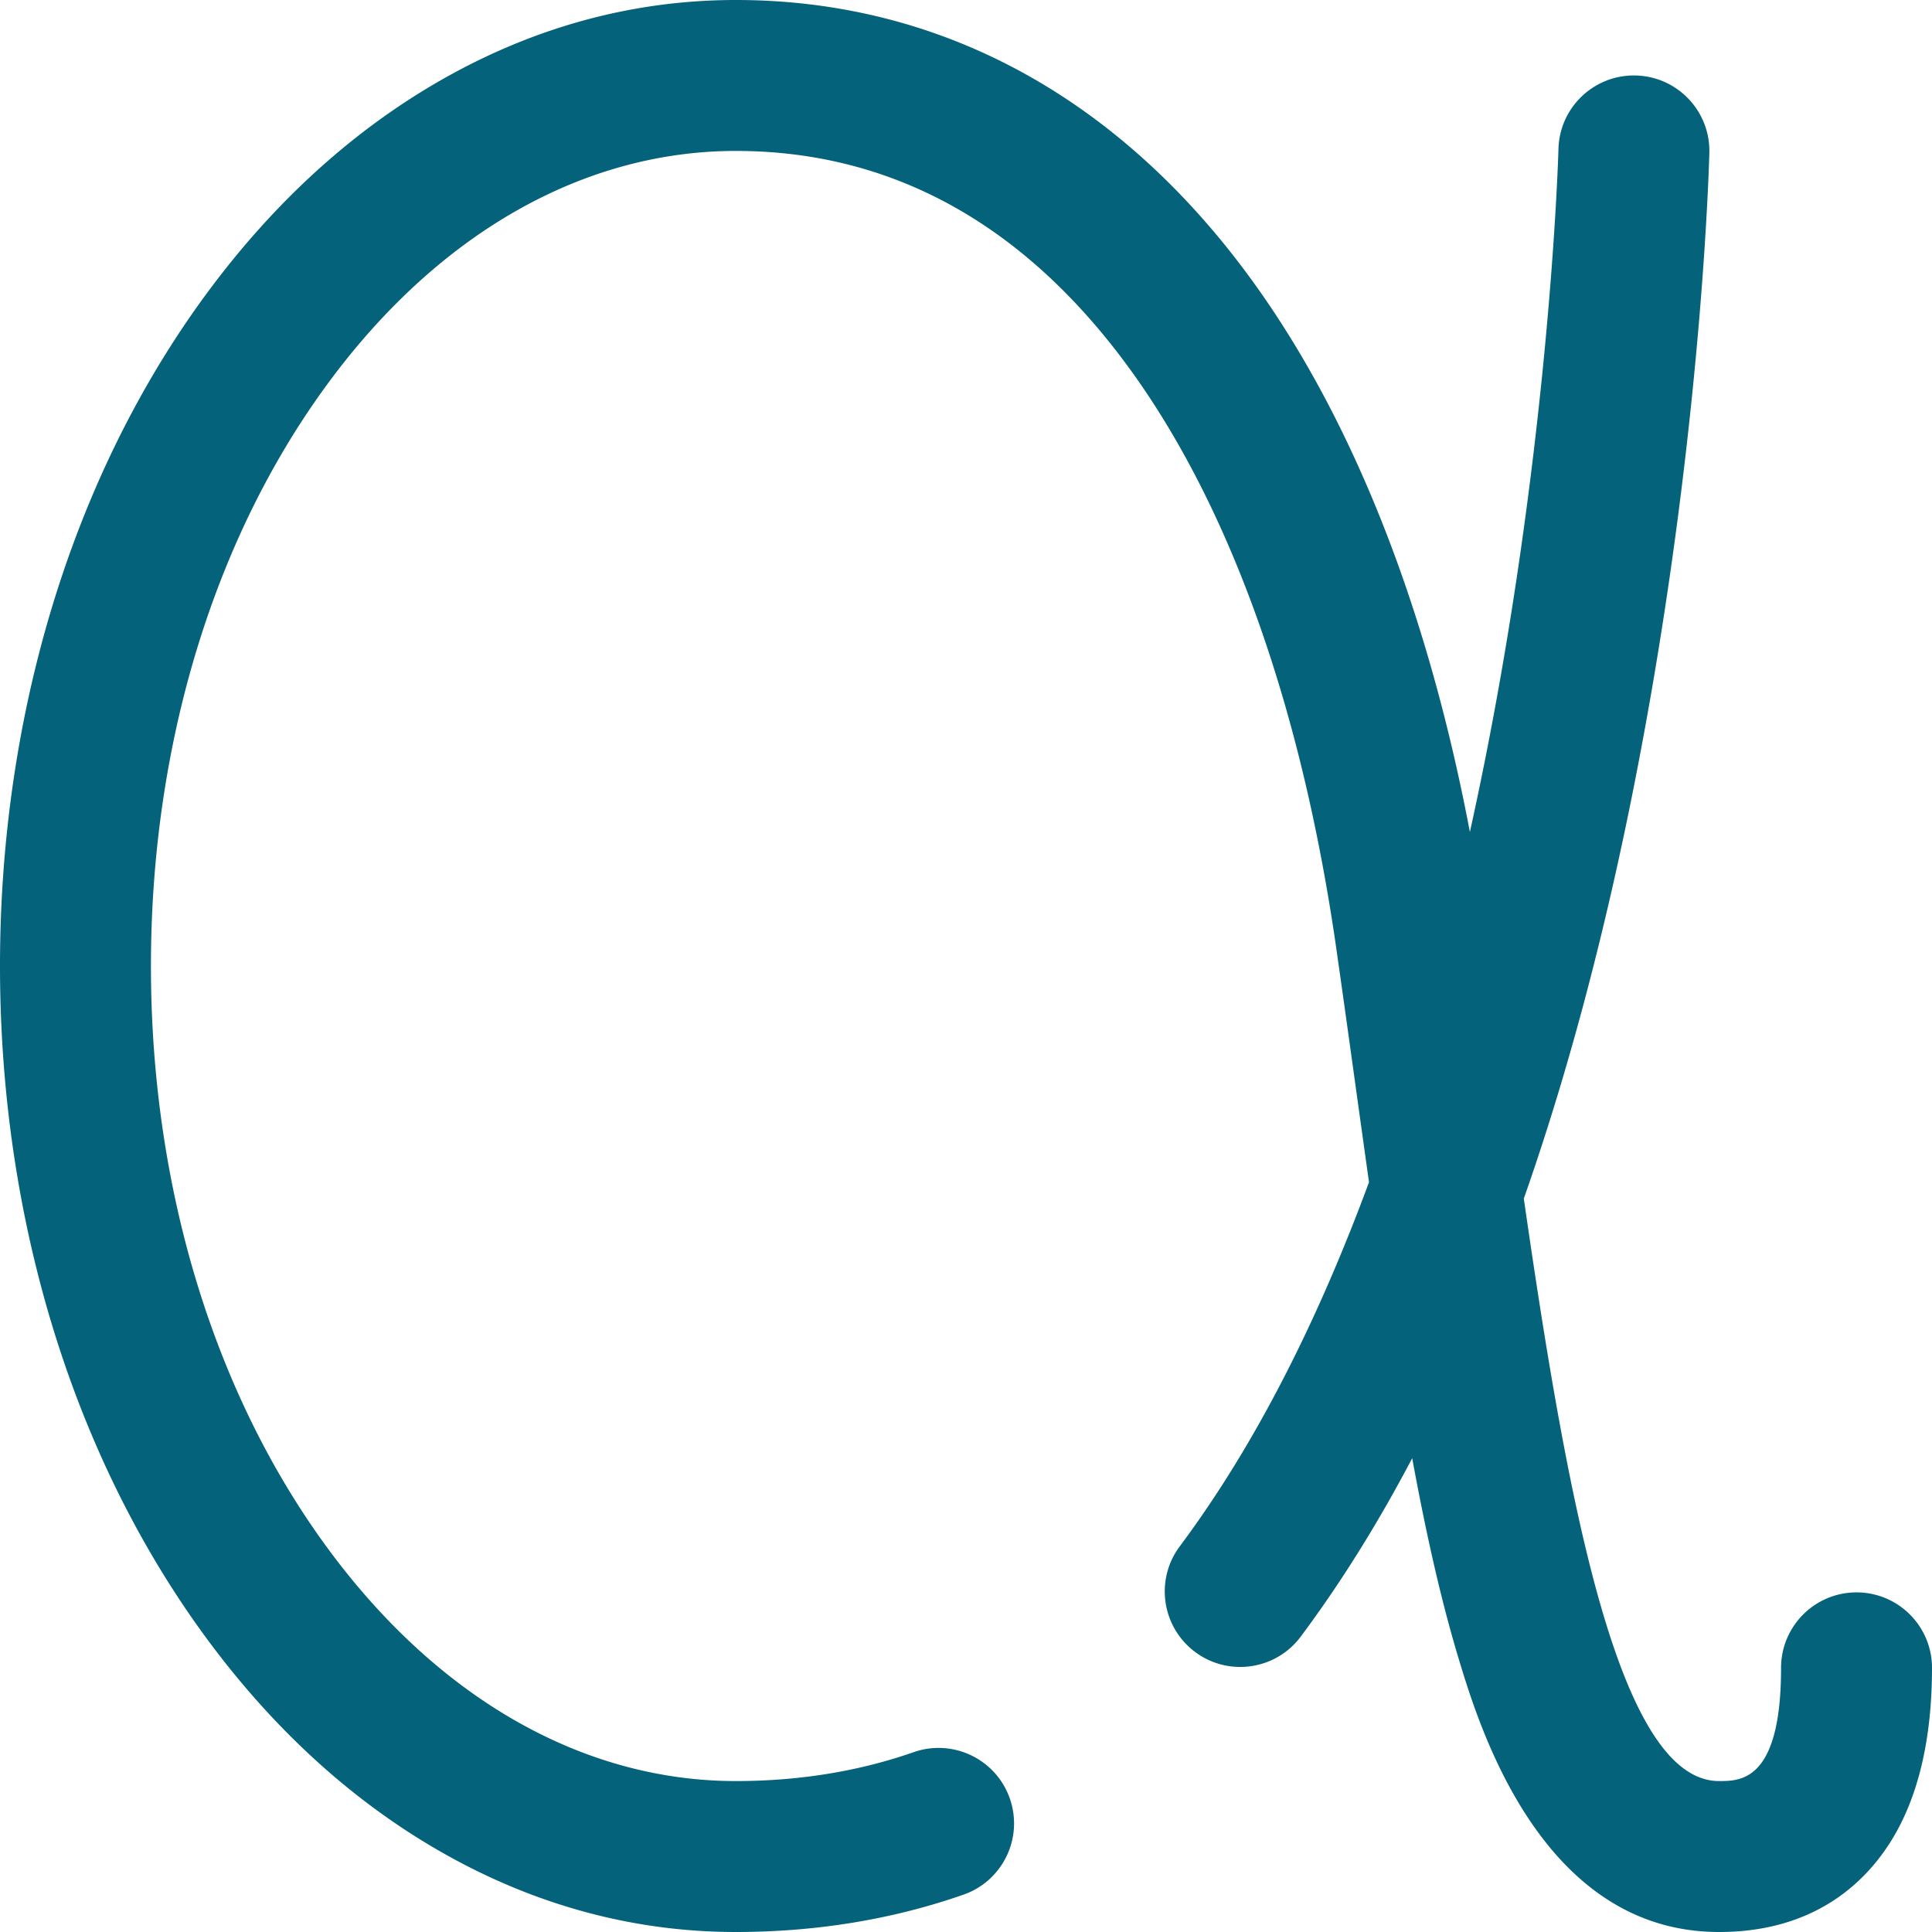 <svg xmlns="http://www.w3.org/2000/svg" viewBox="0 0 512 512"><path fill="#05627B" d="M492 422c-11.046 0-20 8.954-20 20 0 30-10.684 30-16.423 30-26.598 0-40.134-73.657-51.75-154.36 13.692-38.993 24.902-83.268 33.531-132.637 13.904-79.55 15.571-141.896 15.636-144.512.271-11.042-8.461-20.214-19.504-20.485a20.839 20.839 0 0 0-.5-.006c-10.817 0-19.718 8.634-19.984 19.509-.035 1.435-2.475 86.079-23.47 180.976-11.582-61.016-32.176-112.317-60.155-149.447C294.36 24.565 247.893 0 195 0c-27.144 0-53.396 7.124-78.027 21.173C93.711 34.442 72.925 53.295 55.191 77.21 19.601 125.207 0 188.702 0 256s19.601 130.793 55.191 178.79c17.733 23.915 38.52 42.768 61.781 56.037C141.604 504.876 167.856 512 195 512c21.238 0 41.536-3.329 60.329-9.896 10.428-3.644 15.928-15.05 12.284-25.478-3.645-10.428-15.053-15.926-25.478-12.284C227.594 469.424 211.734 472 195 472c-40.252 0-78.492-21.676-107.679-61.036C56.806 369.812 40 314.778 40 256s16.806-113.812 47.321-154.964C116.508 61.676 154.748 40 195 40c40.414 0 74.879 18.542 102.436 55.111 27.769 36.85 47.397 91.041 56.765 156.713 1.782 12.492 3.487 24.774 5.136 36.652a12420.13 12420.13 0 0 0 3.463 24.821c-13.059 35.353-29.486 68.817-50.149 96.495-6.608 8.851-4.789 21.383 4.062 27.991a19.913 19.913 0 0 0 11.949 3.975c6.096 0 12.115-2.776 16.042-8.037 10.554-14.137 20.404-29.911 29.542-47.277 3.626 19.704 7.593 37.481 12.258 52.94 5.42 17.96 21.916 72.616 69.074 72.616 25.21 0 38.673-13.077 45.527-24.046C508.334 476.384 512 460.923 512 442c0-11.046-8.954-20-20-20z"/></svg>